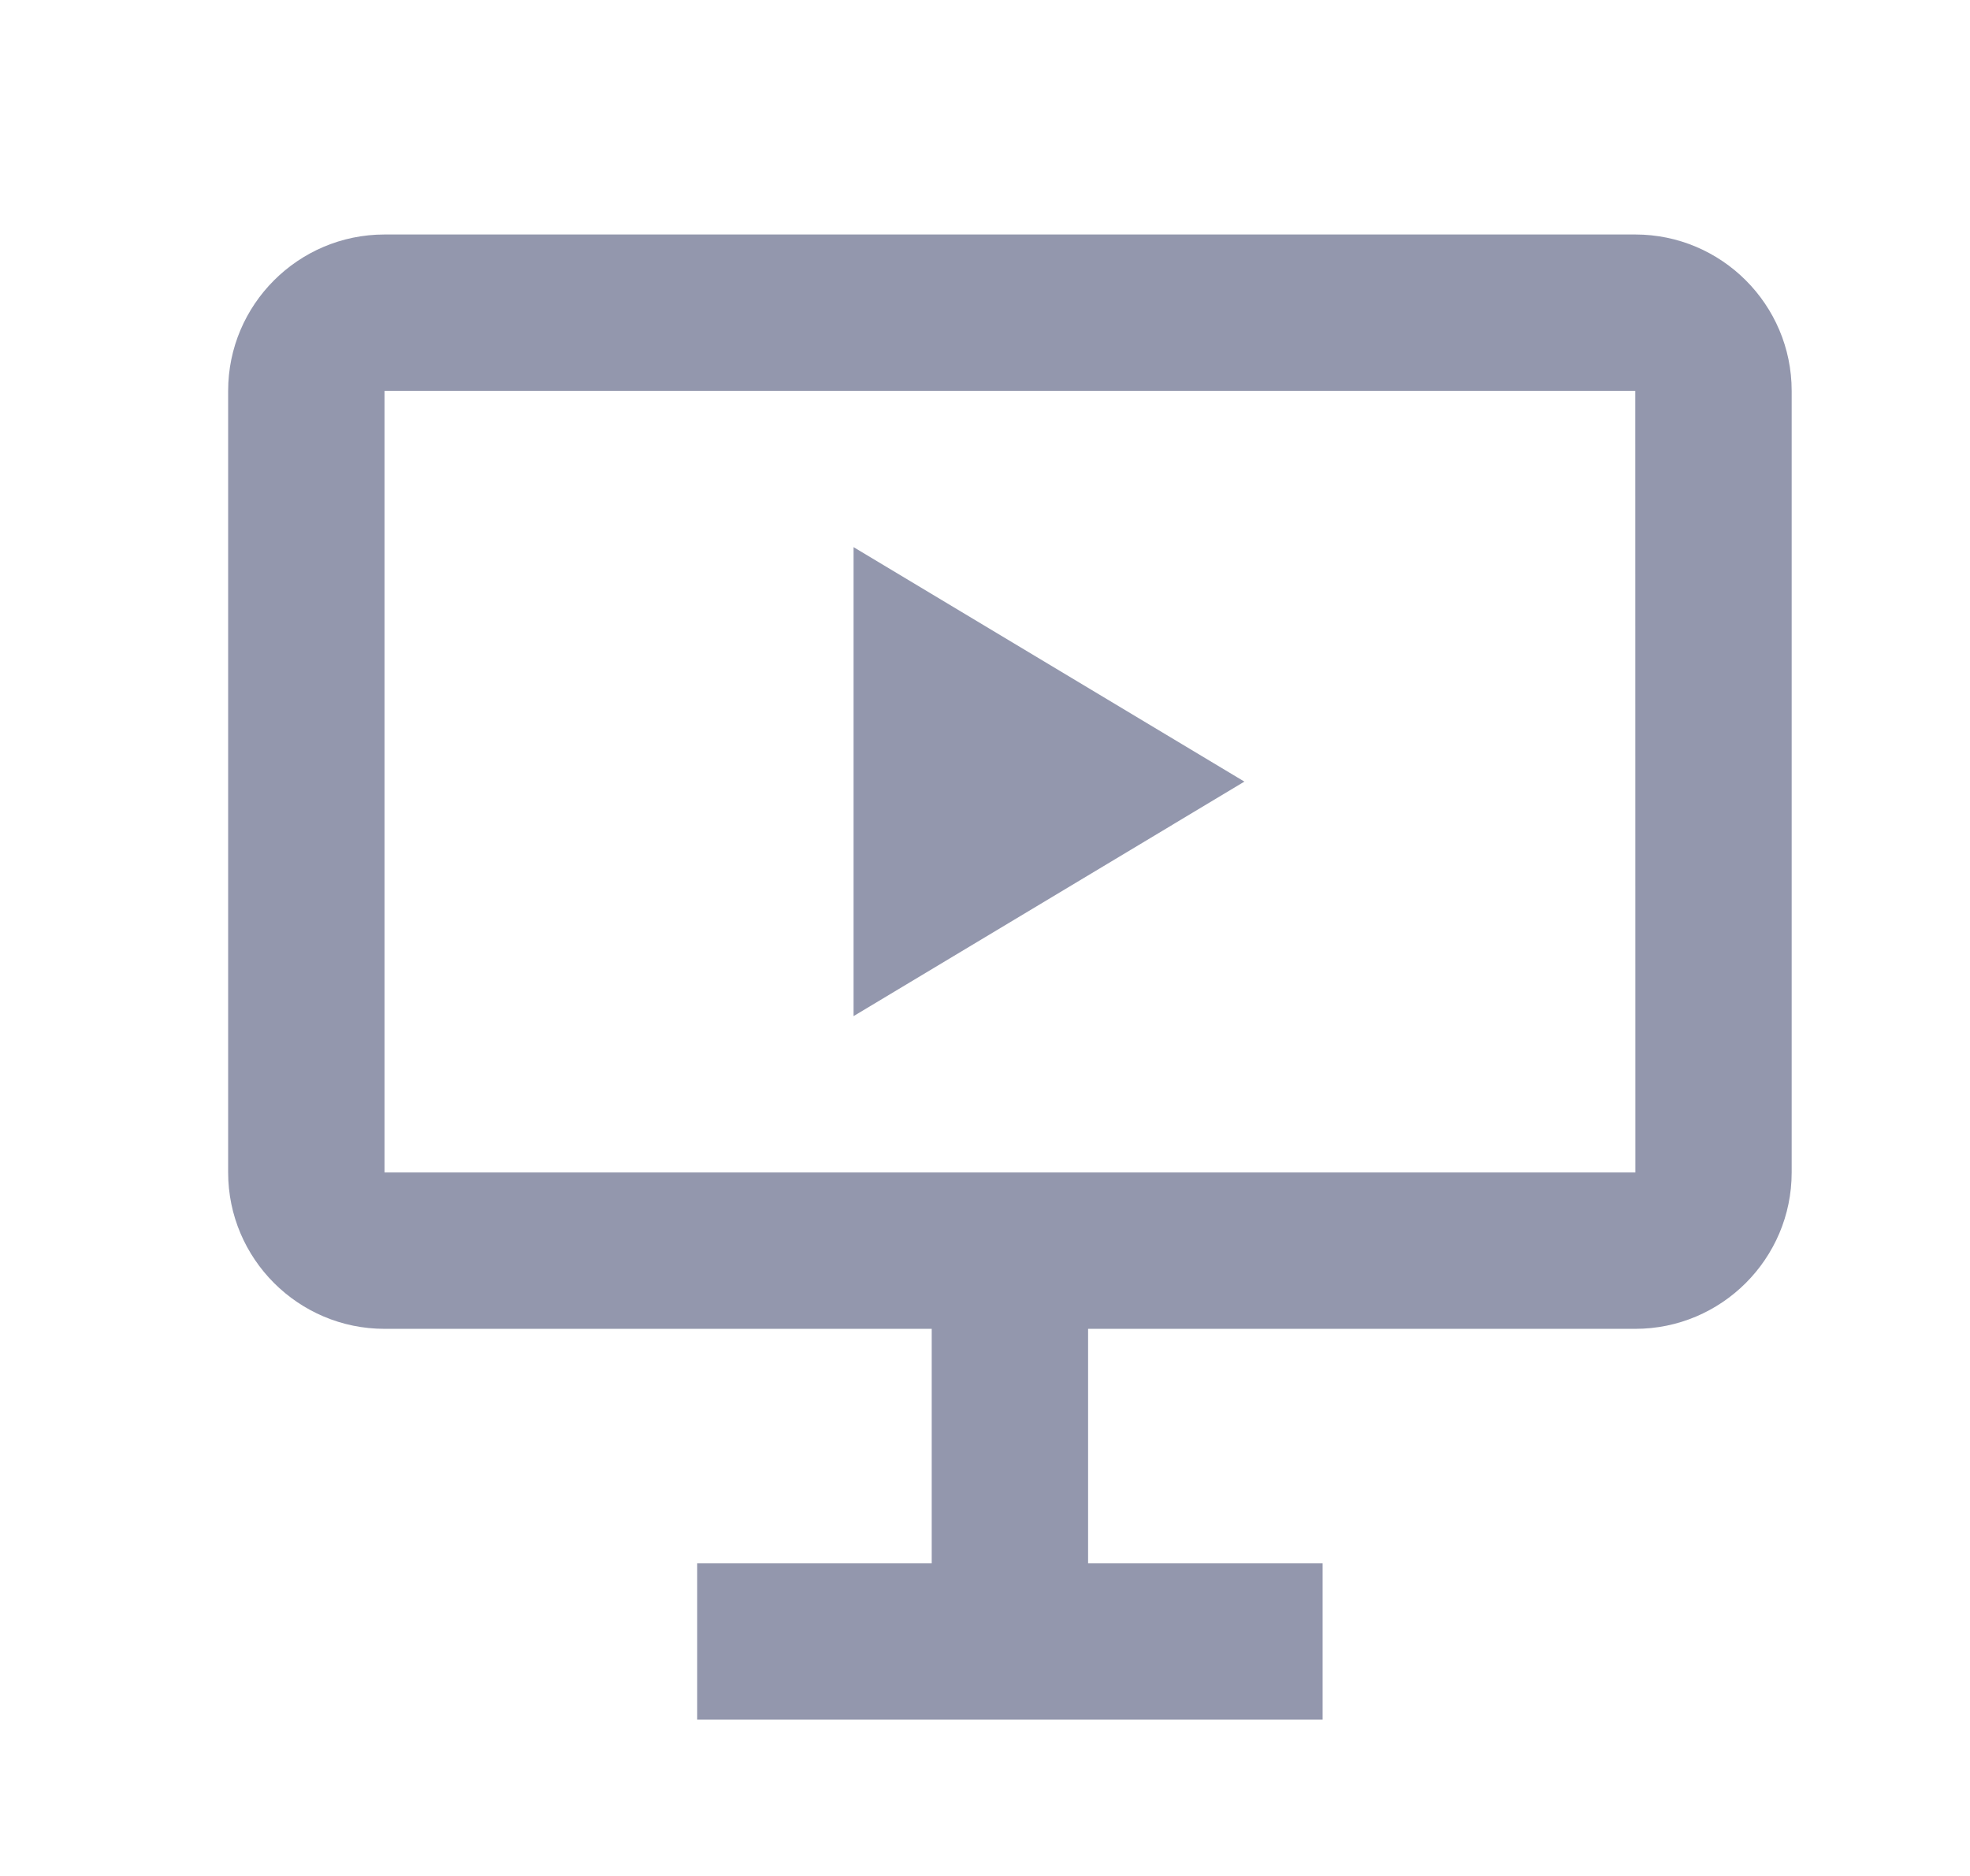 <svg width="21" height="20" viewBox="0 0 21 20" fill="none" xmlns="http://www.w3.org/2000/svg">
<path d="M17.432 2.5H4.099C3.18 2.5 2.432 3.248 2.432 4.167V12.5C2.432 13.419 3.18 14.167 4.099 14.167H9.932V16.667H7.432V18.333H9.932H11.599H14.099V16.667H11.599V14.167H17.432C18.351 14.167 19.099 13.419 19.099 12.5V4.167C19.099 3.248 18.351 2.5 17.432 2.5ZM4.099 12.5V4.167H17.432L17.433 12.5H4.099Z" fill="#9397AD"/>
<path d="M9.099 10.833L13.265 8.333L9.099 5.833V10.833Z" fill="#9397AD"/>
</svg>
